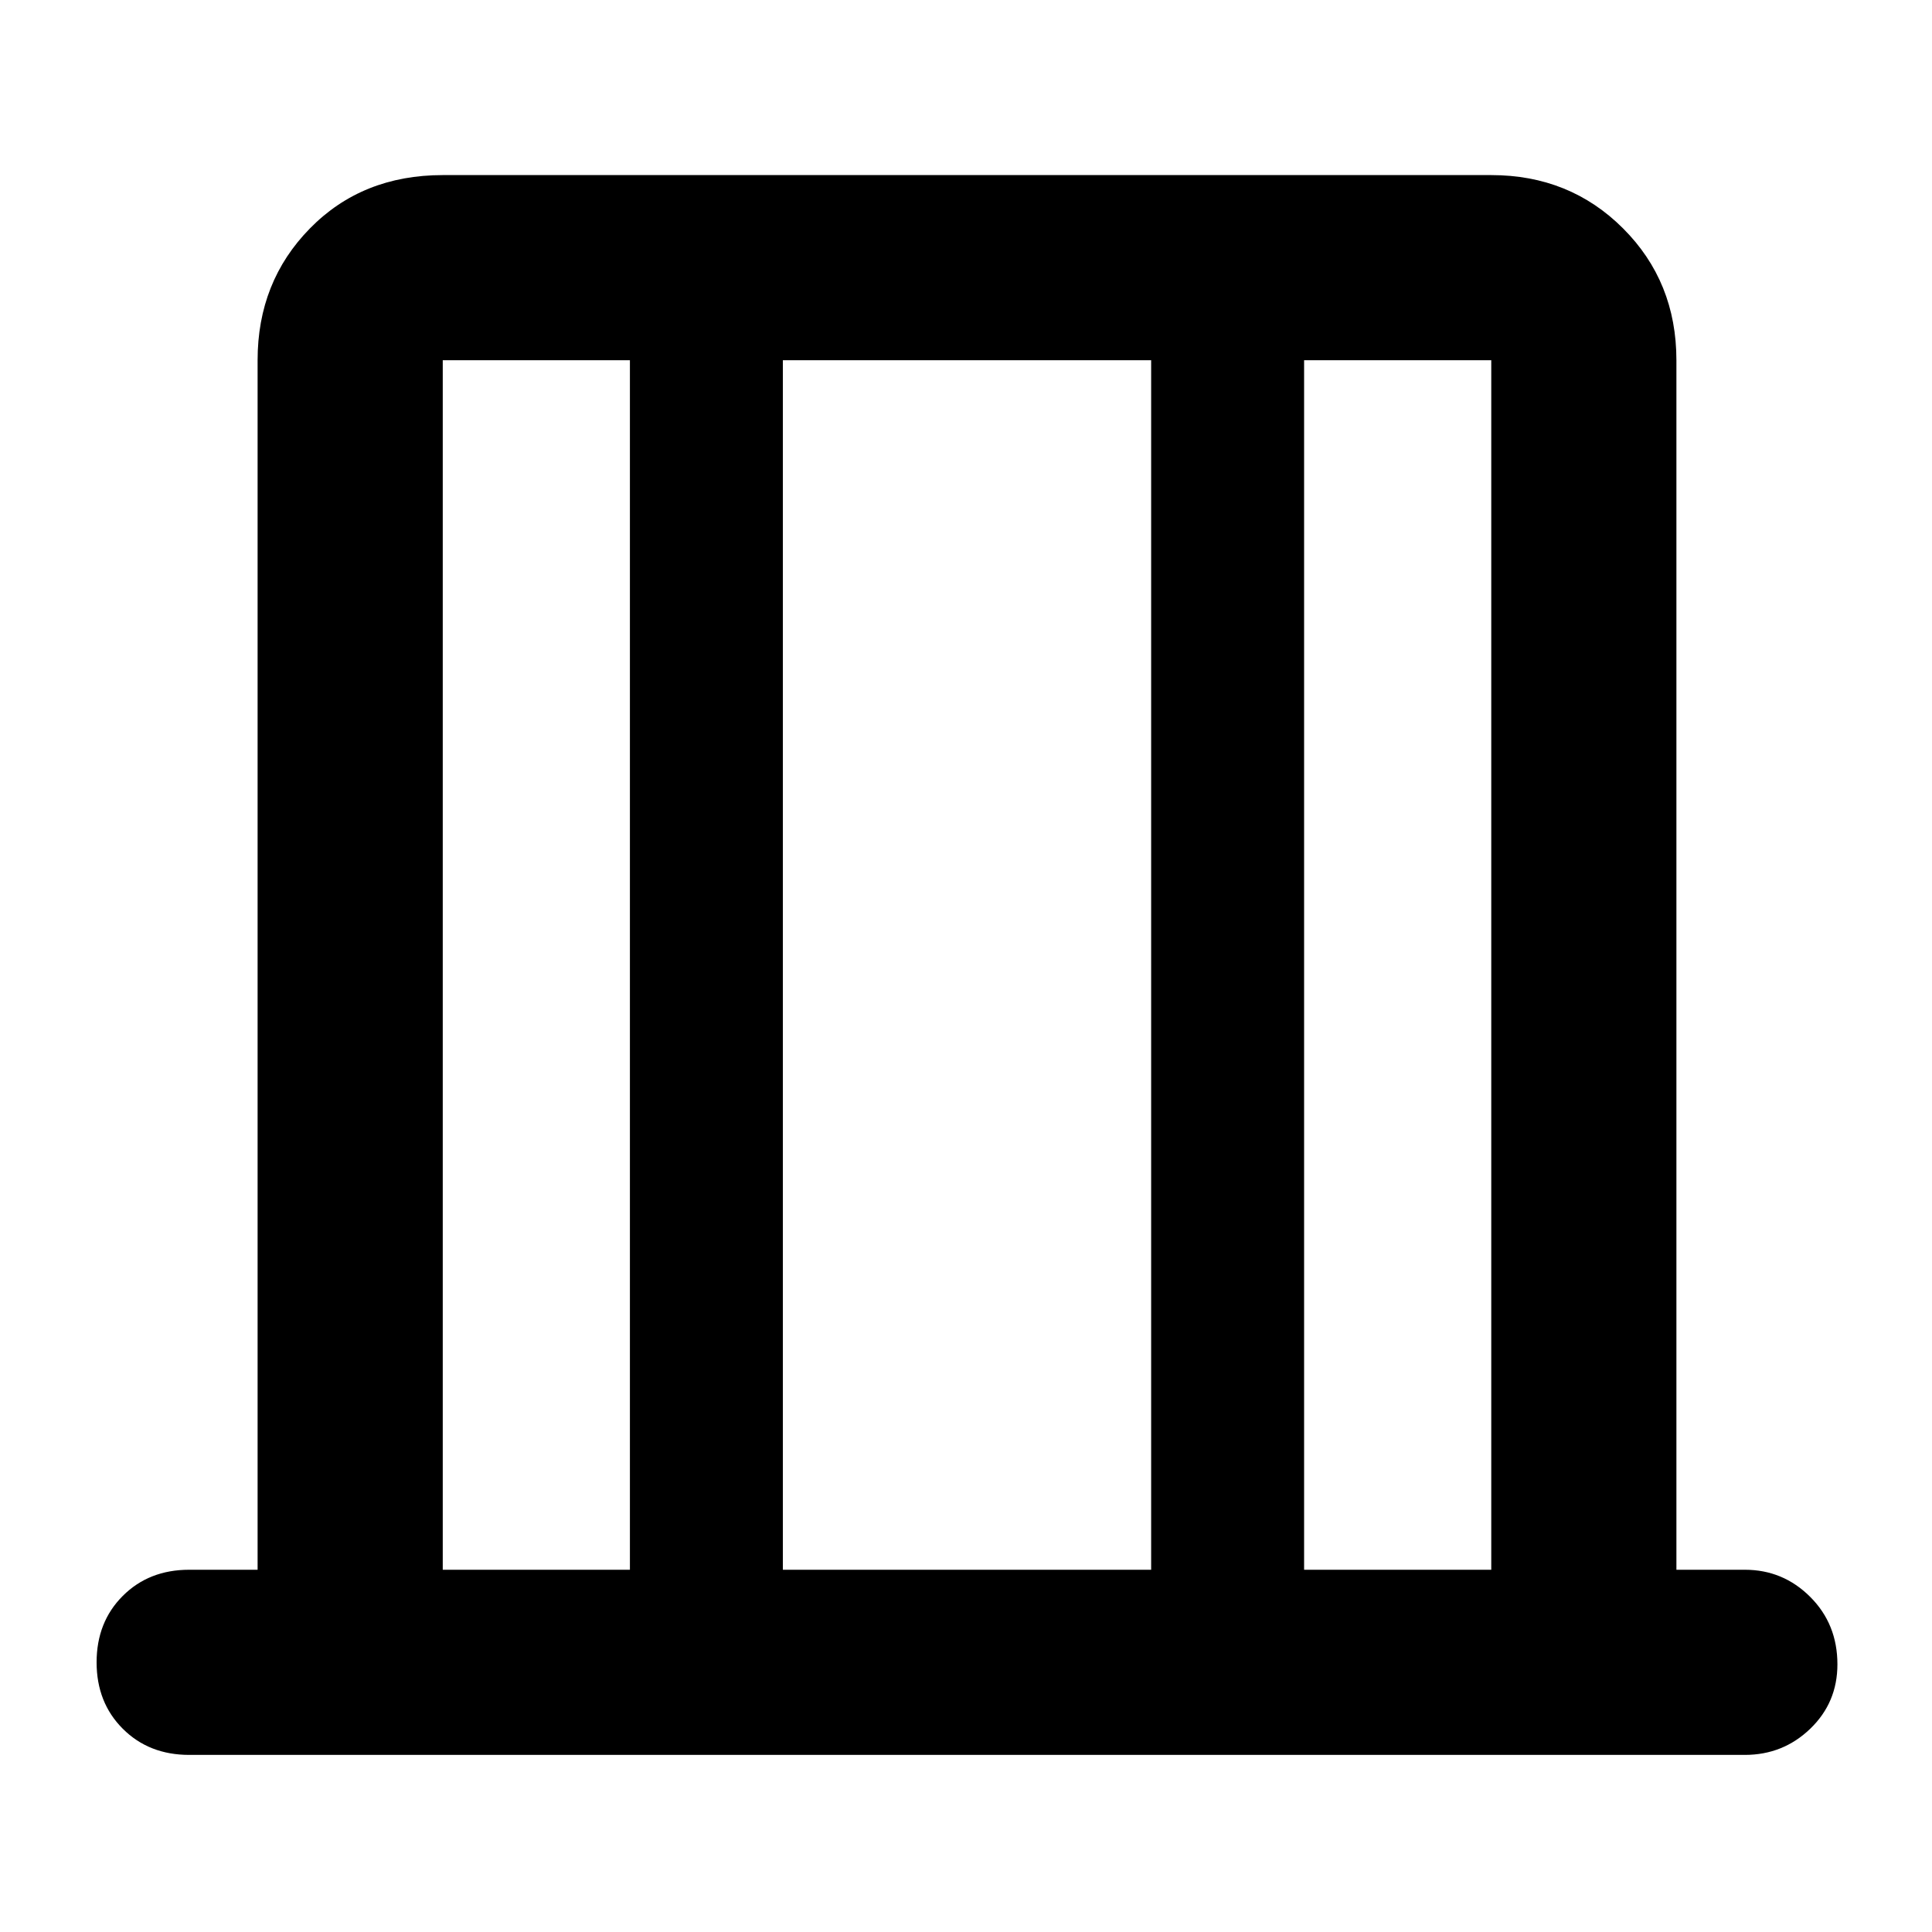 <svg xmlns="http://www.w3.org/2000/svg" height="48" width="48"><path d="M11 39h4.65V8.95H11Zm8.45 0h9.15V8.95h-9.15Zm12.95 0h4.65V8.95H32.4ZM11 39V8.95 39Zm26.05 0V8.95 39ZM4.7 43.6q-1 0-1.65-.65-.65-.65-.65-1.65 0-1 .65-1.65Q3.7 39 4.7 39h1.7V8.95Q6.4 7 7.7 5.675T11 4.35h26.05q1.95 0 3.275 1.325T41.65 8.95V39h1.7q.95 0 1.625.675t.675 1.675q0 .95-.675 1.6-.675.65-1.625.65Z"/></svg>